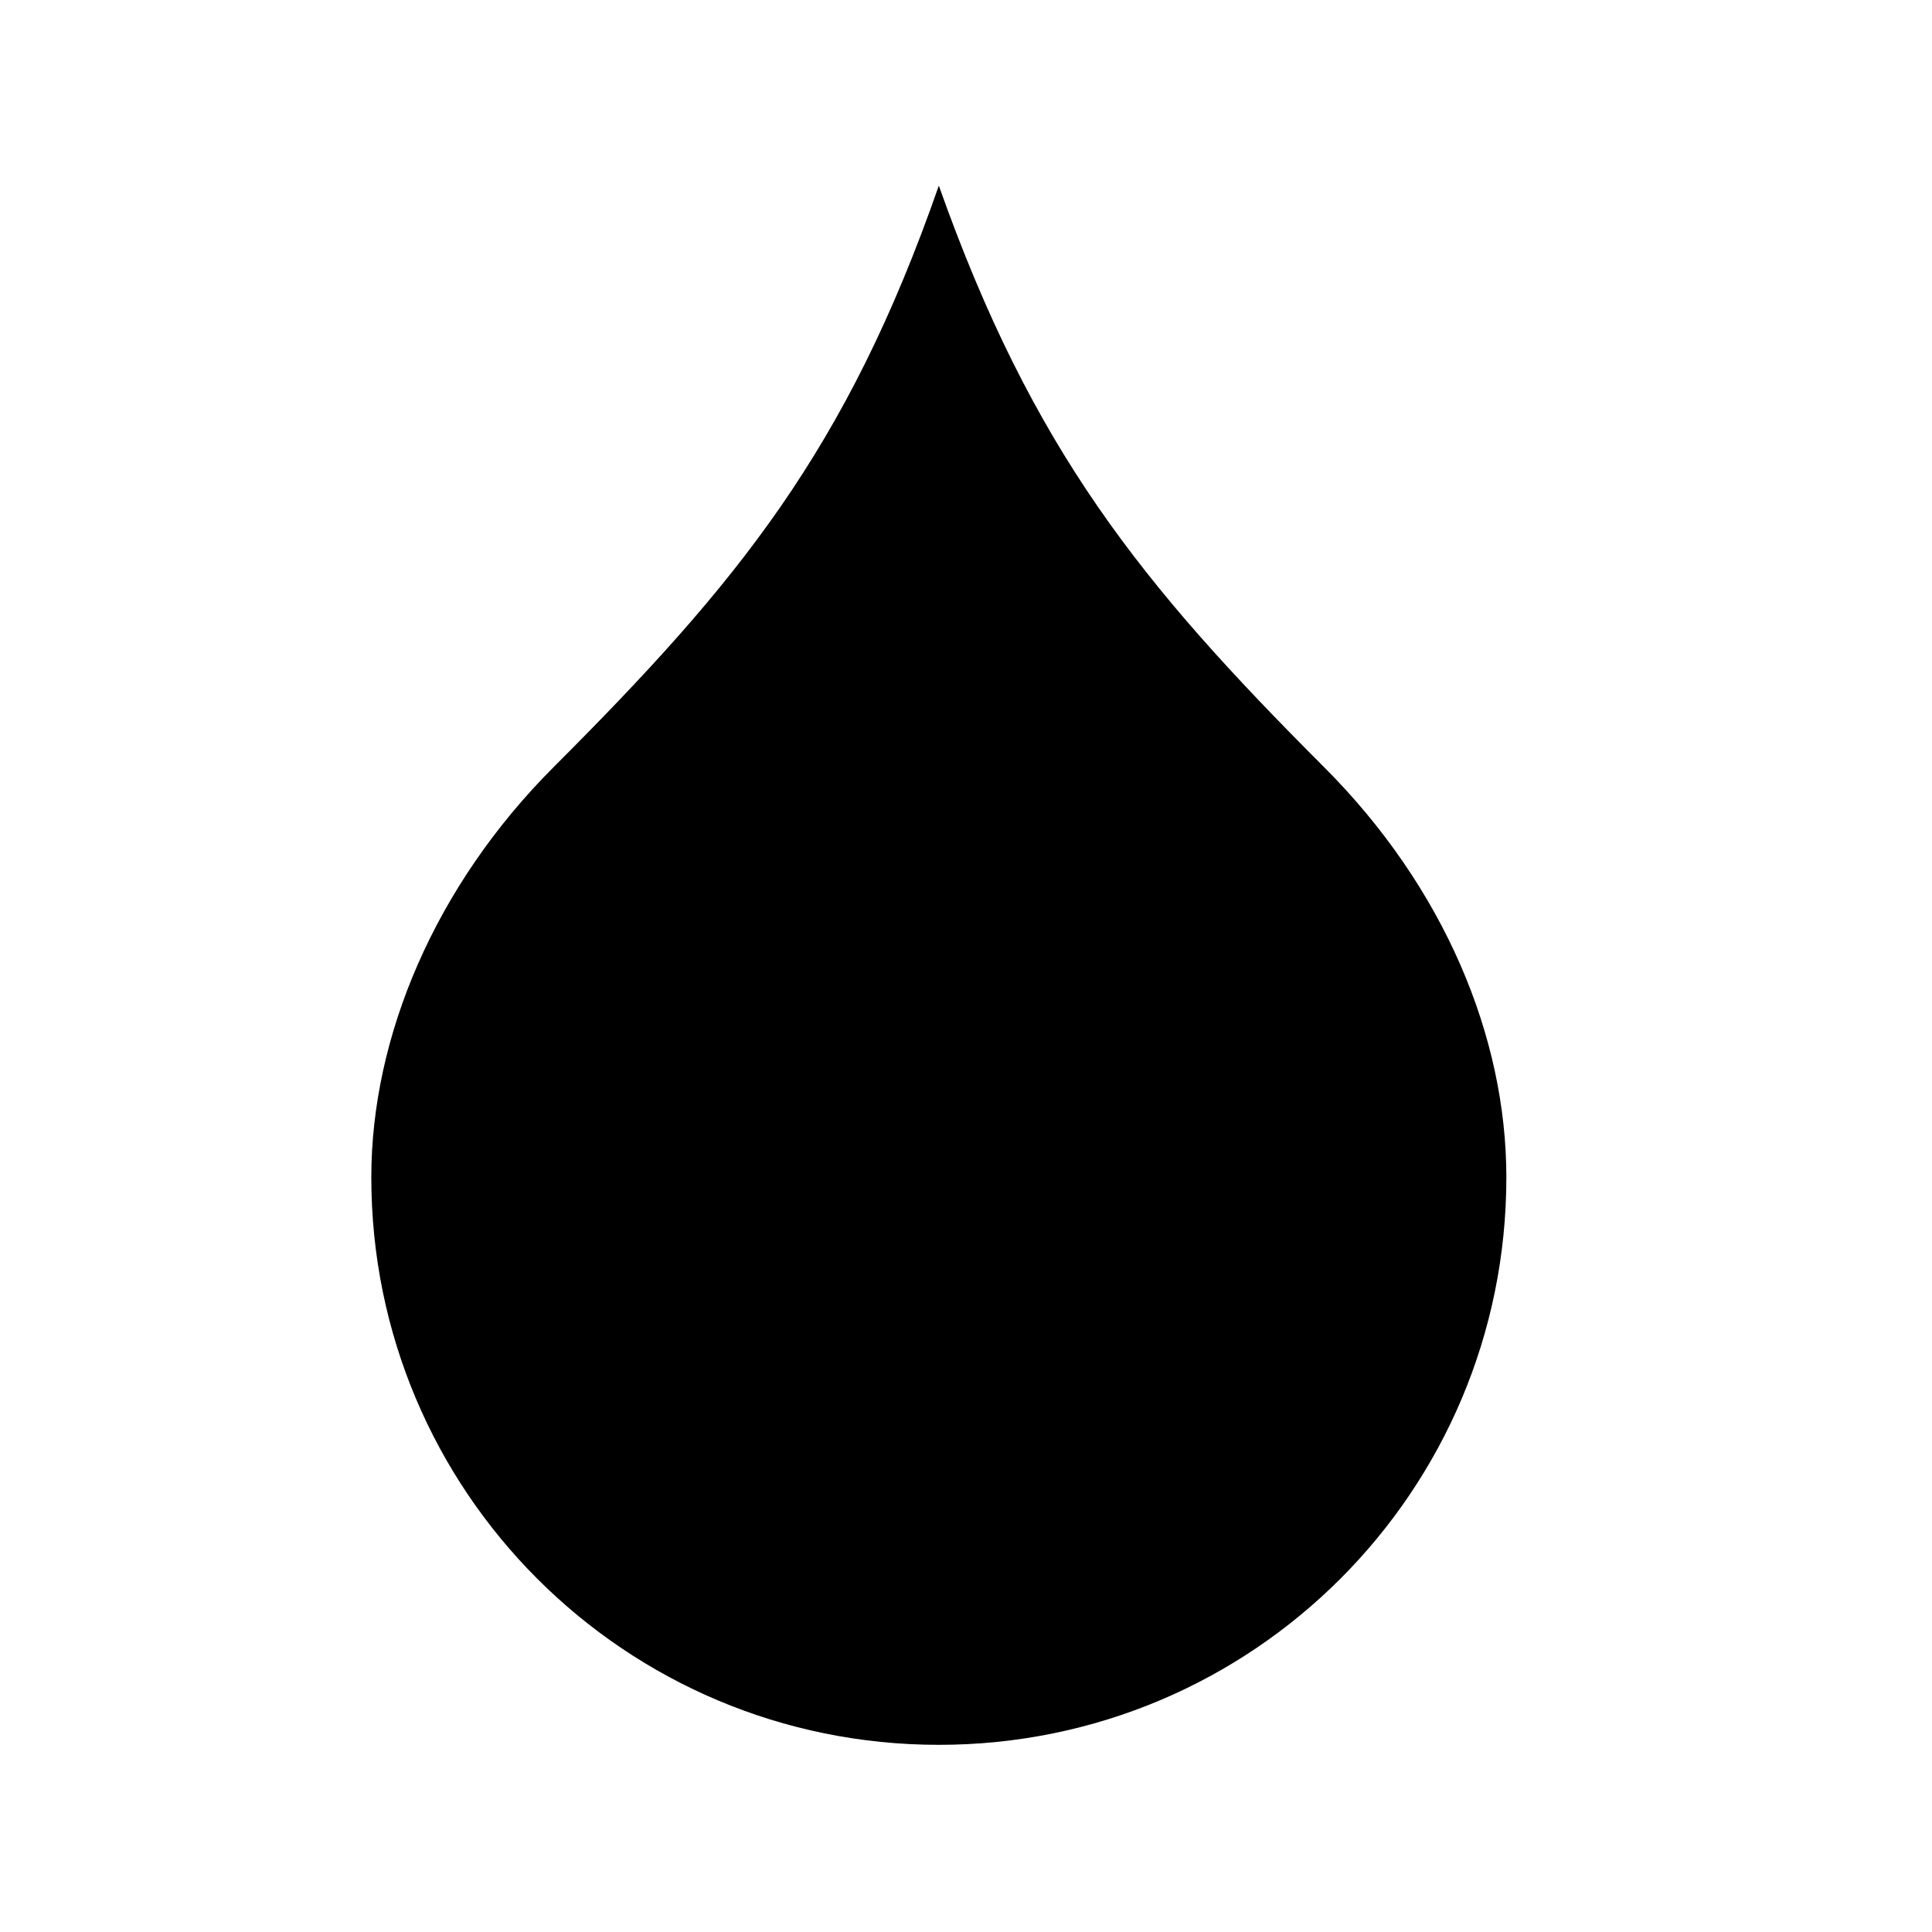 <svg viewBox="0 0 128 128" xmlns="http://www.w3.org/2000/svg">
  <path d="M87.7,50.8c-12.1-12.1-19.3-21-25.5-38.5c-6.1,17.5-13.3,26.3-25.5,38.5C28.8,58.7,24.6,68.7,24.6,78 c0,20.8,16.8,37.6,37.6,37.6S99.8,98.8,99.8,78C99.8,68.7,95.7,58.8,87.7,50.8z"/>
</svg>